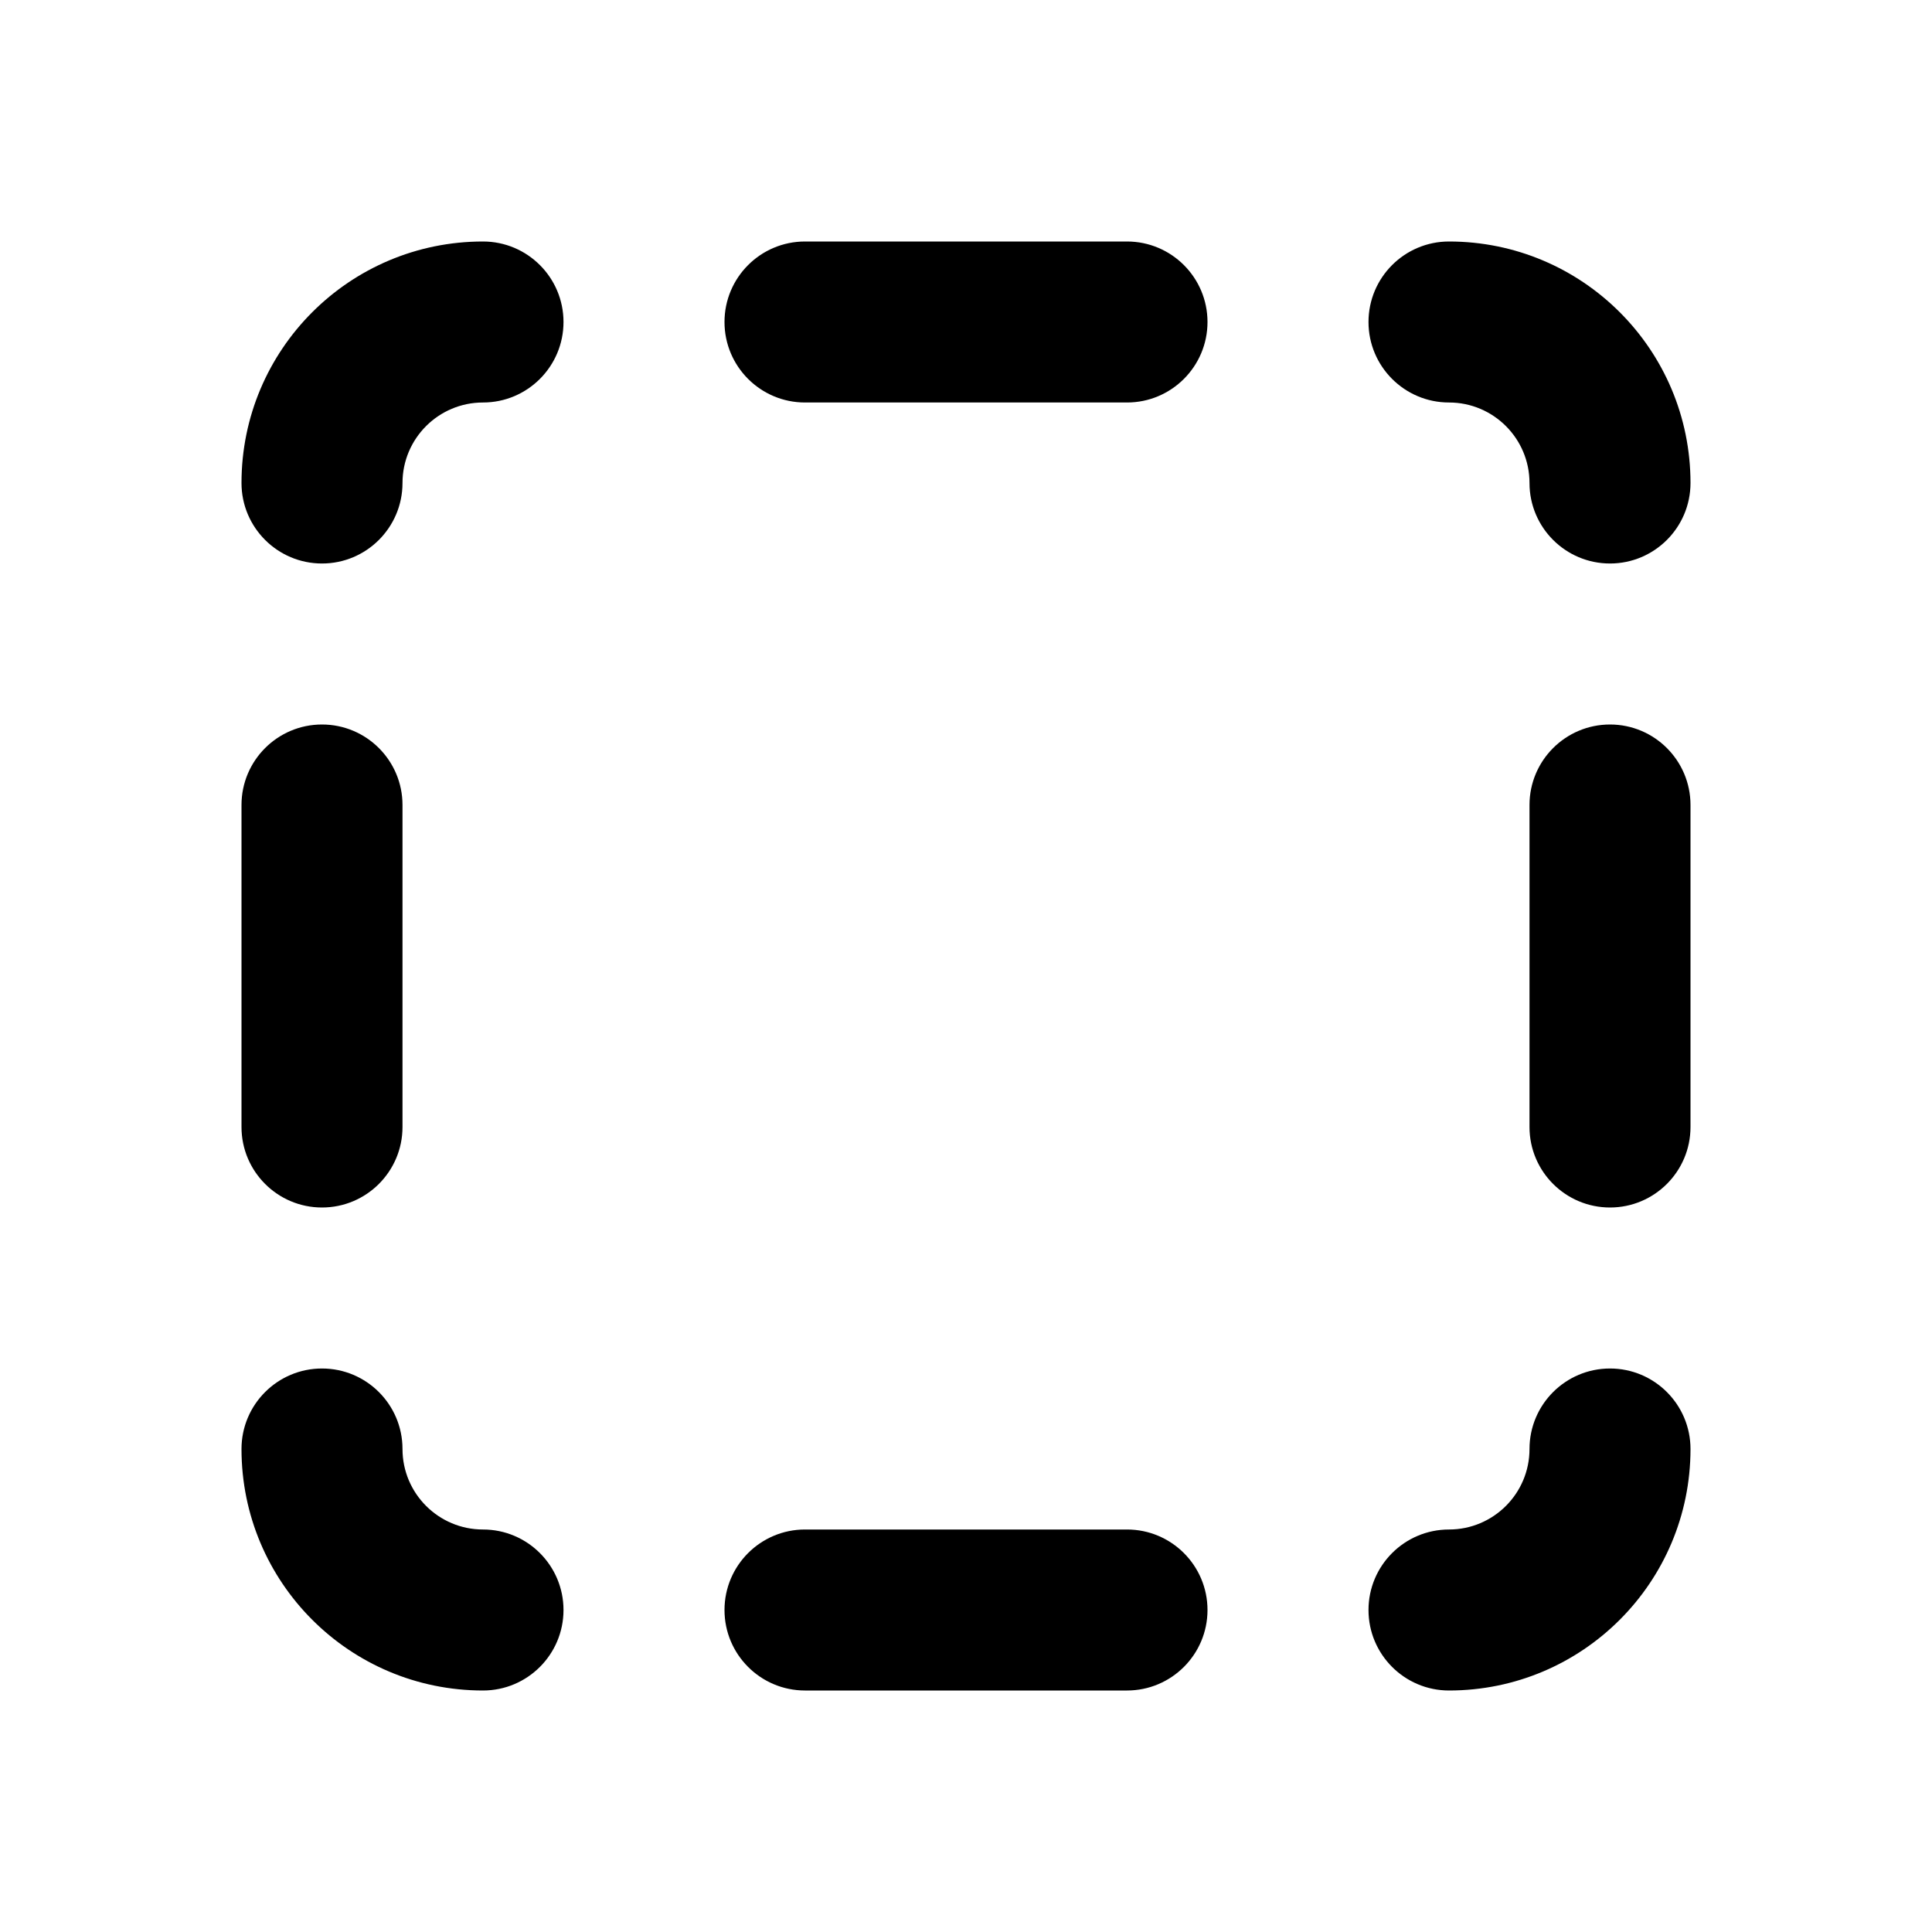<svg viewBox="0 0 24 24"><path class="fn-svg-icon" fill-rule="evenodd" d="M17 4C17 3.448 17.448 3 18 3 19.657 3 21 4.343 21 6 21 6.552 20.552 7 20 7 19.448 7 19 6.552 19 6 19 5.448 18.552 5 18 5 17.448 5 17 4.552 17 4ZM20 17C20.552 17 21 17.448 21 18 21 19.657 19.657 21 18 21 17.448 21 17 20.552 17 20 17 19.448 17.448 19 18 19 18.552 19 19 18.552 19 18 19 17.448 19.448 17 20 17ZM4 17C4.552 17 5 17.448 5 18 5 18.552 5.448 19 6 19 6.552 19 7 19.448 7 20 7 20.552 6.552 21 6 21 4.343 21 3 19.657 3 18 3 17.448 3.448 17 4 17ZM6 5C5.448 5 5 5.448 5 6 5 6.552 4.552 7 4 7 3.448 7 3 6.552 3 6 3 4.343 4.343 3 6 3 6.552 3 7 3.448 7 4 7 4.552 6.552 5 6 5ZM9 4C9 3.448 9.448 3 10 3H14C14.552 3 15 3.448 15 4 15 4.552 14.552 5 14 5H10C9.448 5 9 4.552 9 4ZM9 20C9 19.448 9.448 19 10 19H14C14.552 19 15 19.448 15 20 15 20.552 14.552 21 14 21H10C9.448 21 9 20.552 9 20ZM4 9C4.552 9 5 9.448 5 10V14C5 14.552 4.552 15 4 15 3.448 15 3 14.552 3 14V10C3 9.448 3.448 9 4 9ZM20 9C20.552 9 21 9.448 21 10V14C21 14.552 20.552 15 20 15 19.448 15 19 14.552 19 14V10C19 9.448 19.448 9 20 9Z" clip-rule="evenodd"/></svg>